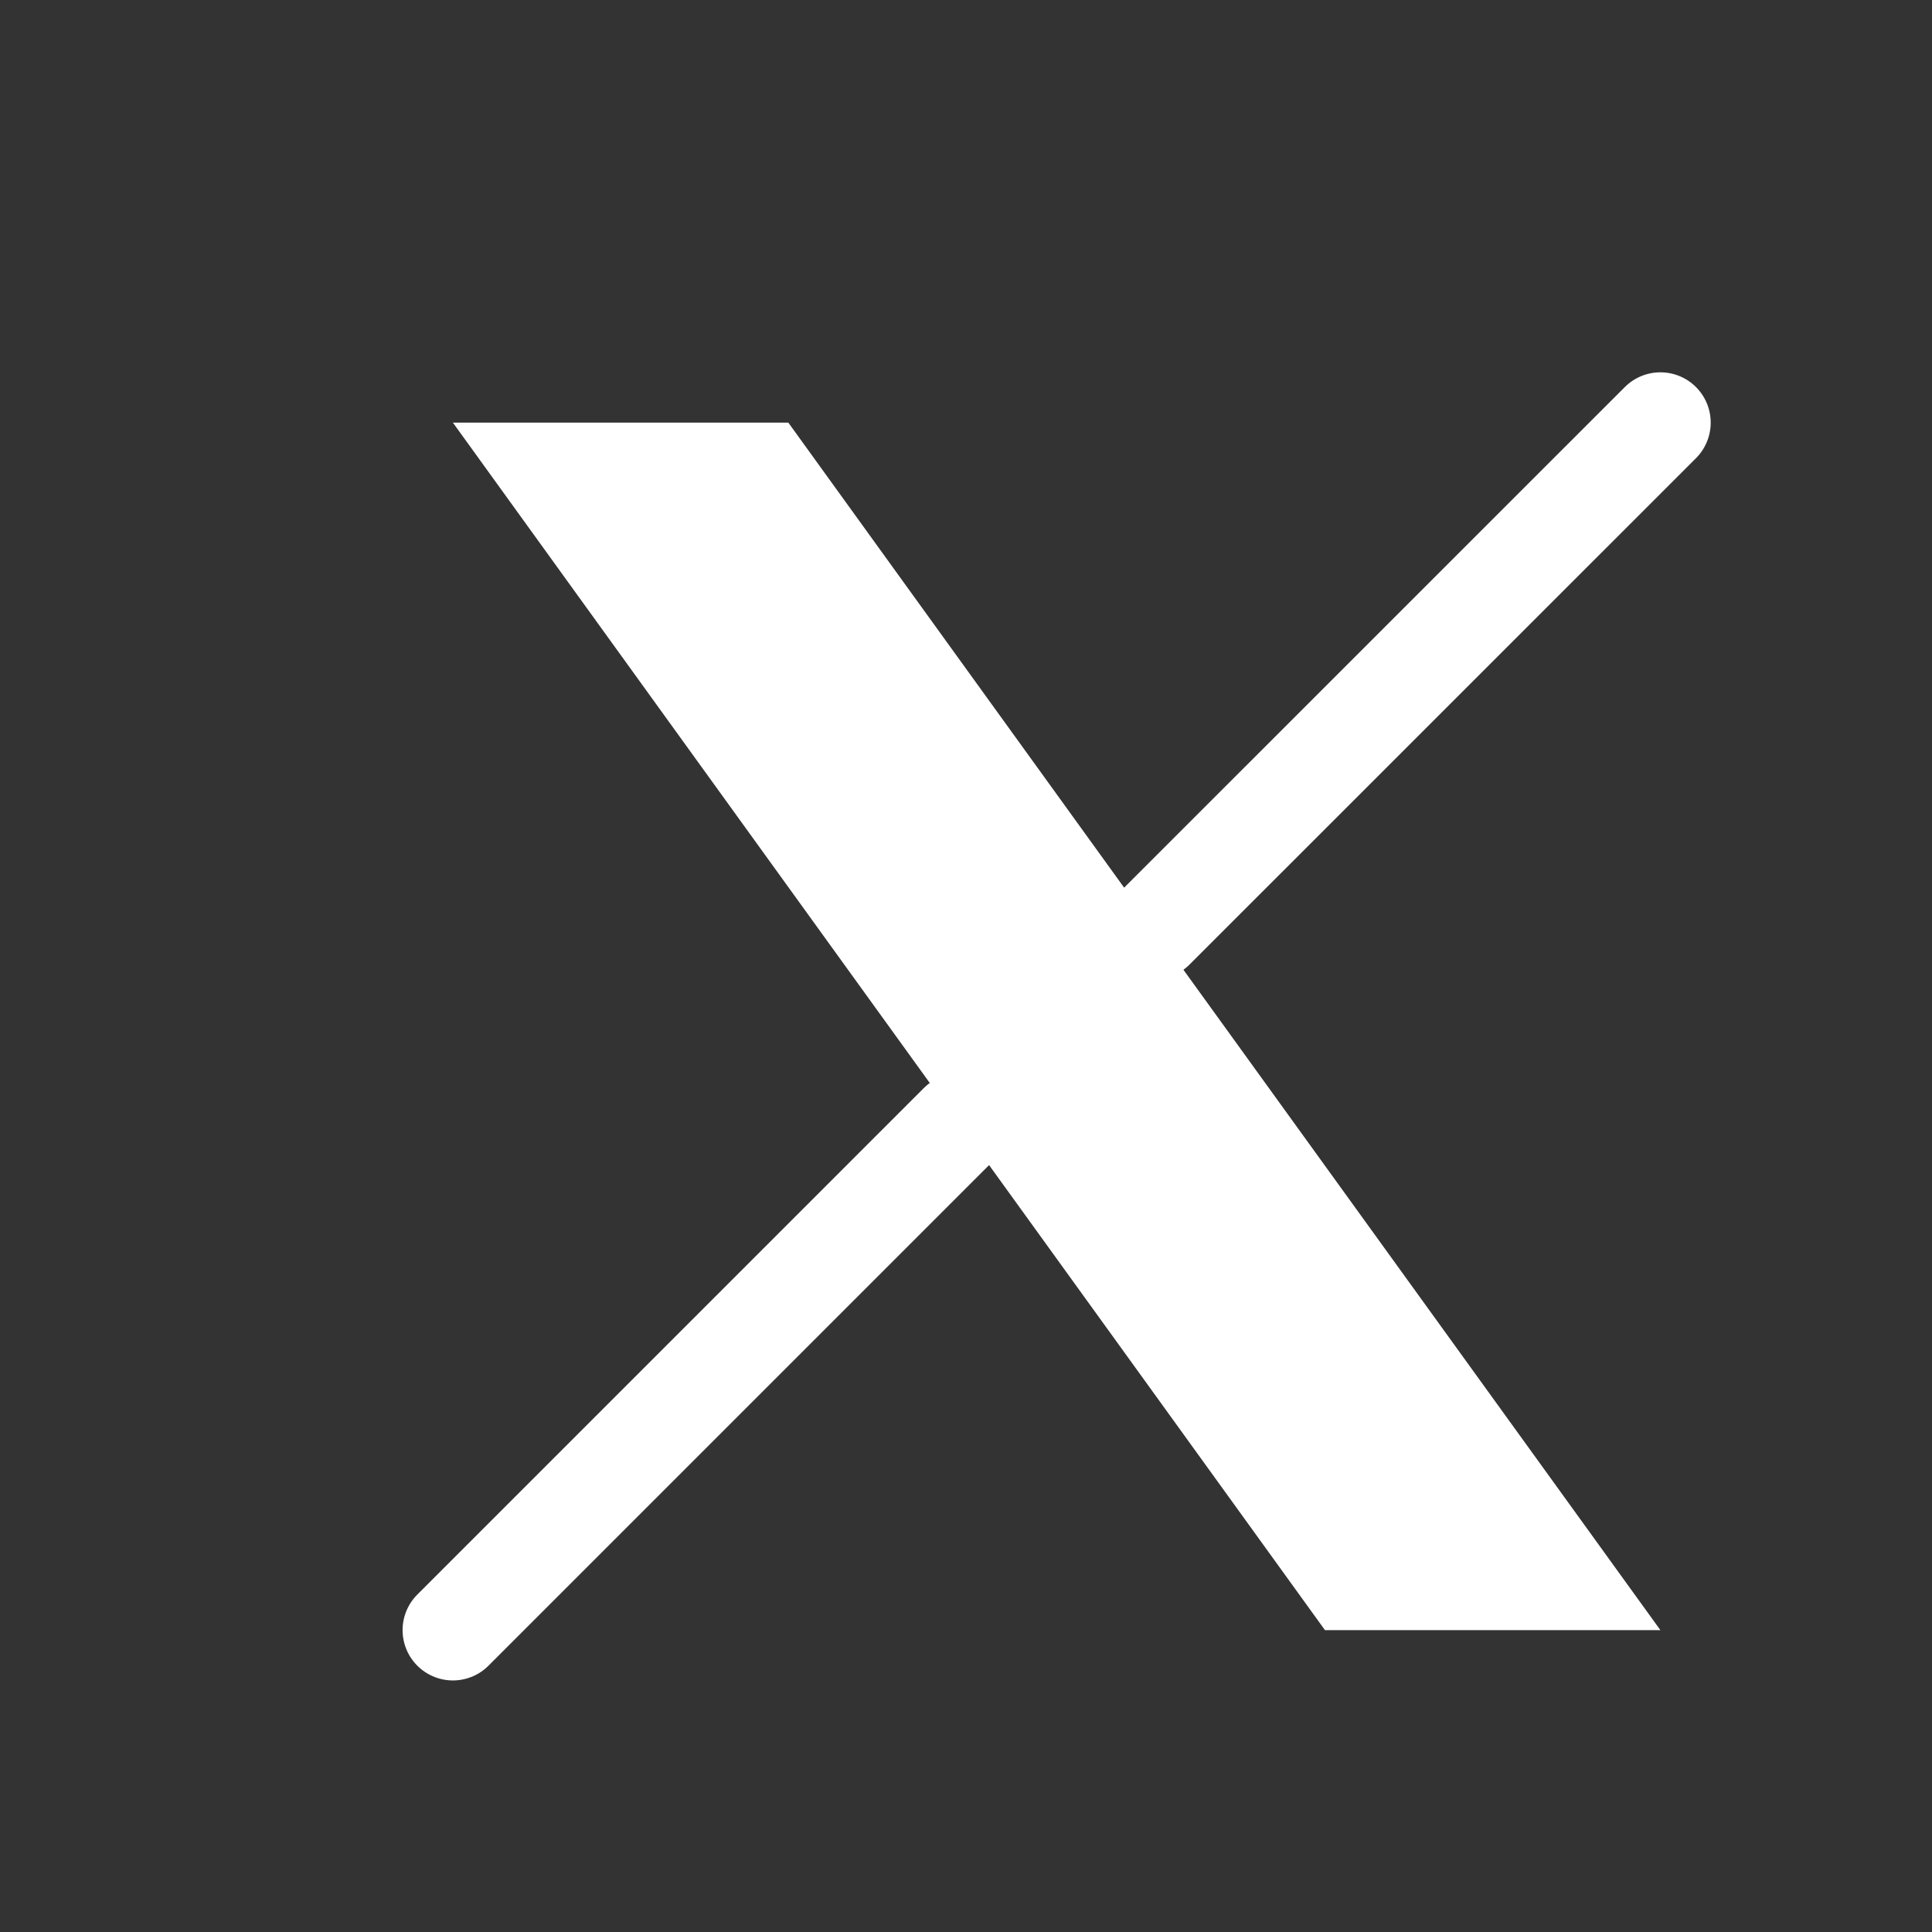 <svg width="24" height="24" viewBox="0 0 24 24" fill="none" xmlns="http://www.w3.org/2000/svg">
<rect x="0" y="0" width="24" height="24" fill="#333333" stroke="none"/>
<path d="M5.626 20.25L11.916 13.96L5.626 20.25ZM20.626 5.25L14.335 11.54L20.626 5.25Z" fill="white"/>
<path d="M5.626 20.25L11.916 13.96M20.626 5.25L14.335 11.54" stroke="white" stroke-width="1.25" stroke-linecap="round" stroke-linejoin="round"/>
<path d="M5.626 20.25L11.916 13.96L5.626 20.25ZM20.626 5.25L14.335 11.54L20.626 5.25ZM14.335 11.54L9.793 5.25H5.626L11.916 13.96M14.335 11.54L20.626 20.25H16.459L11.916 13.96" fill="white"/>
</svg>
